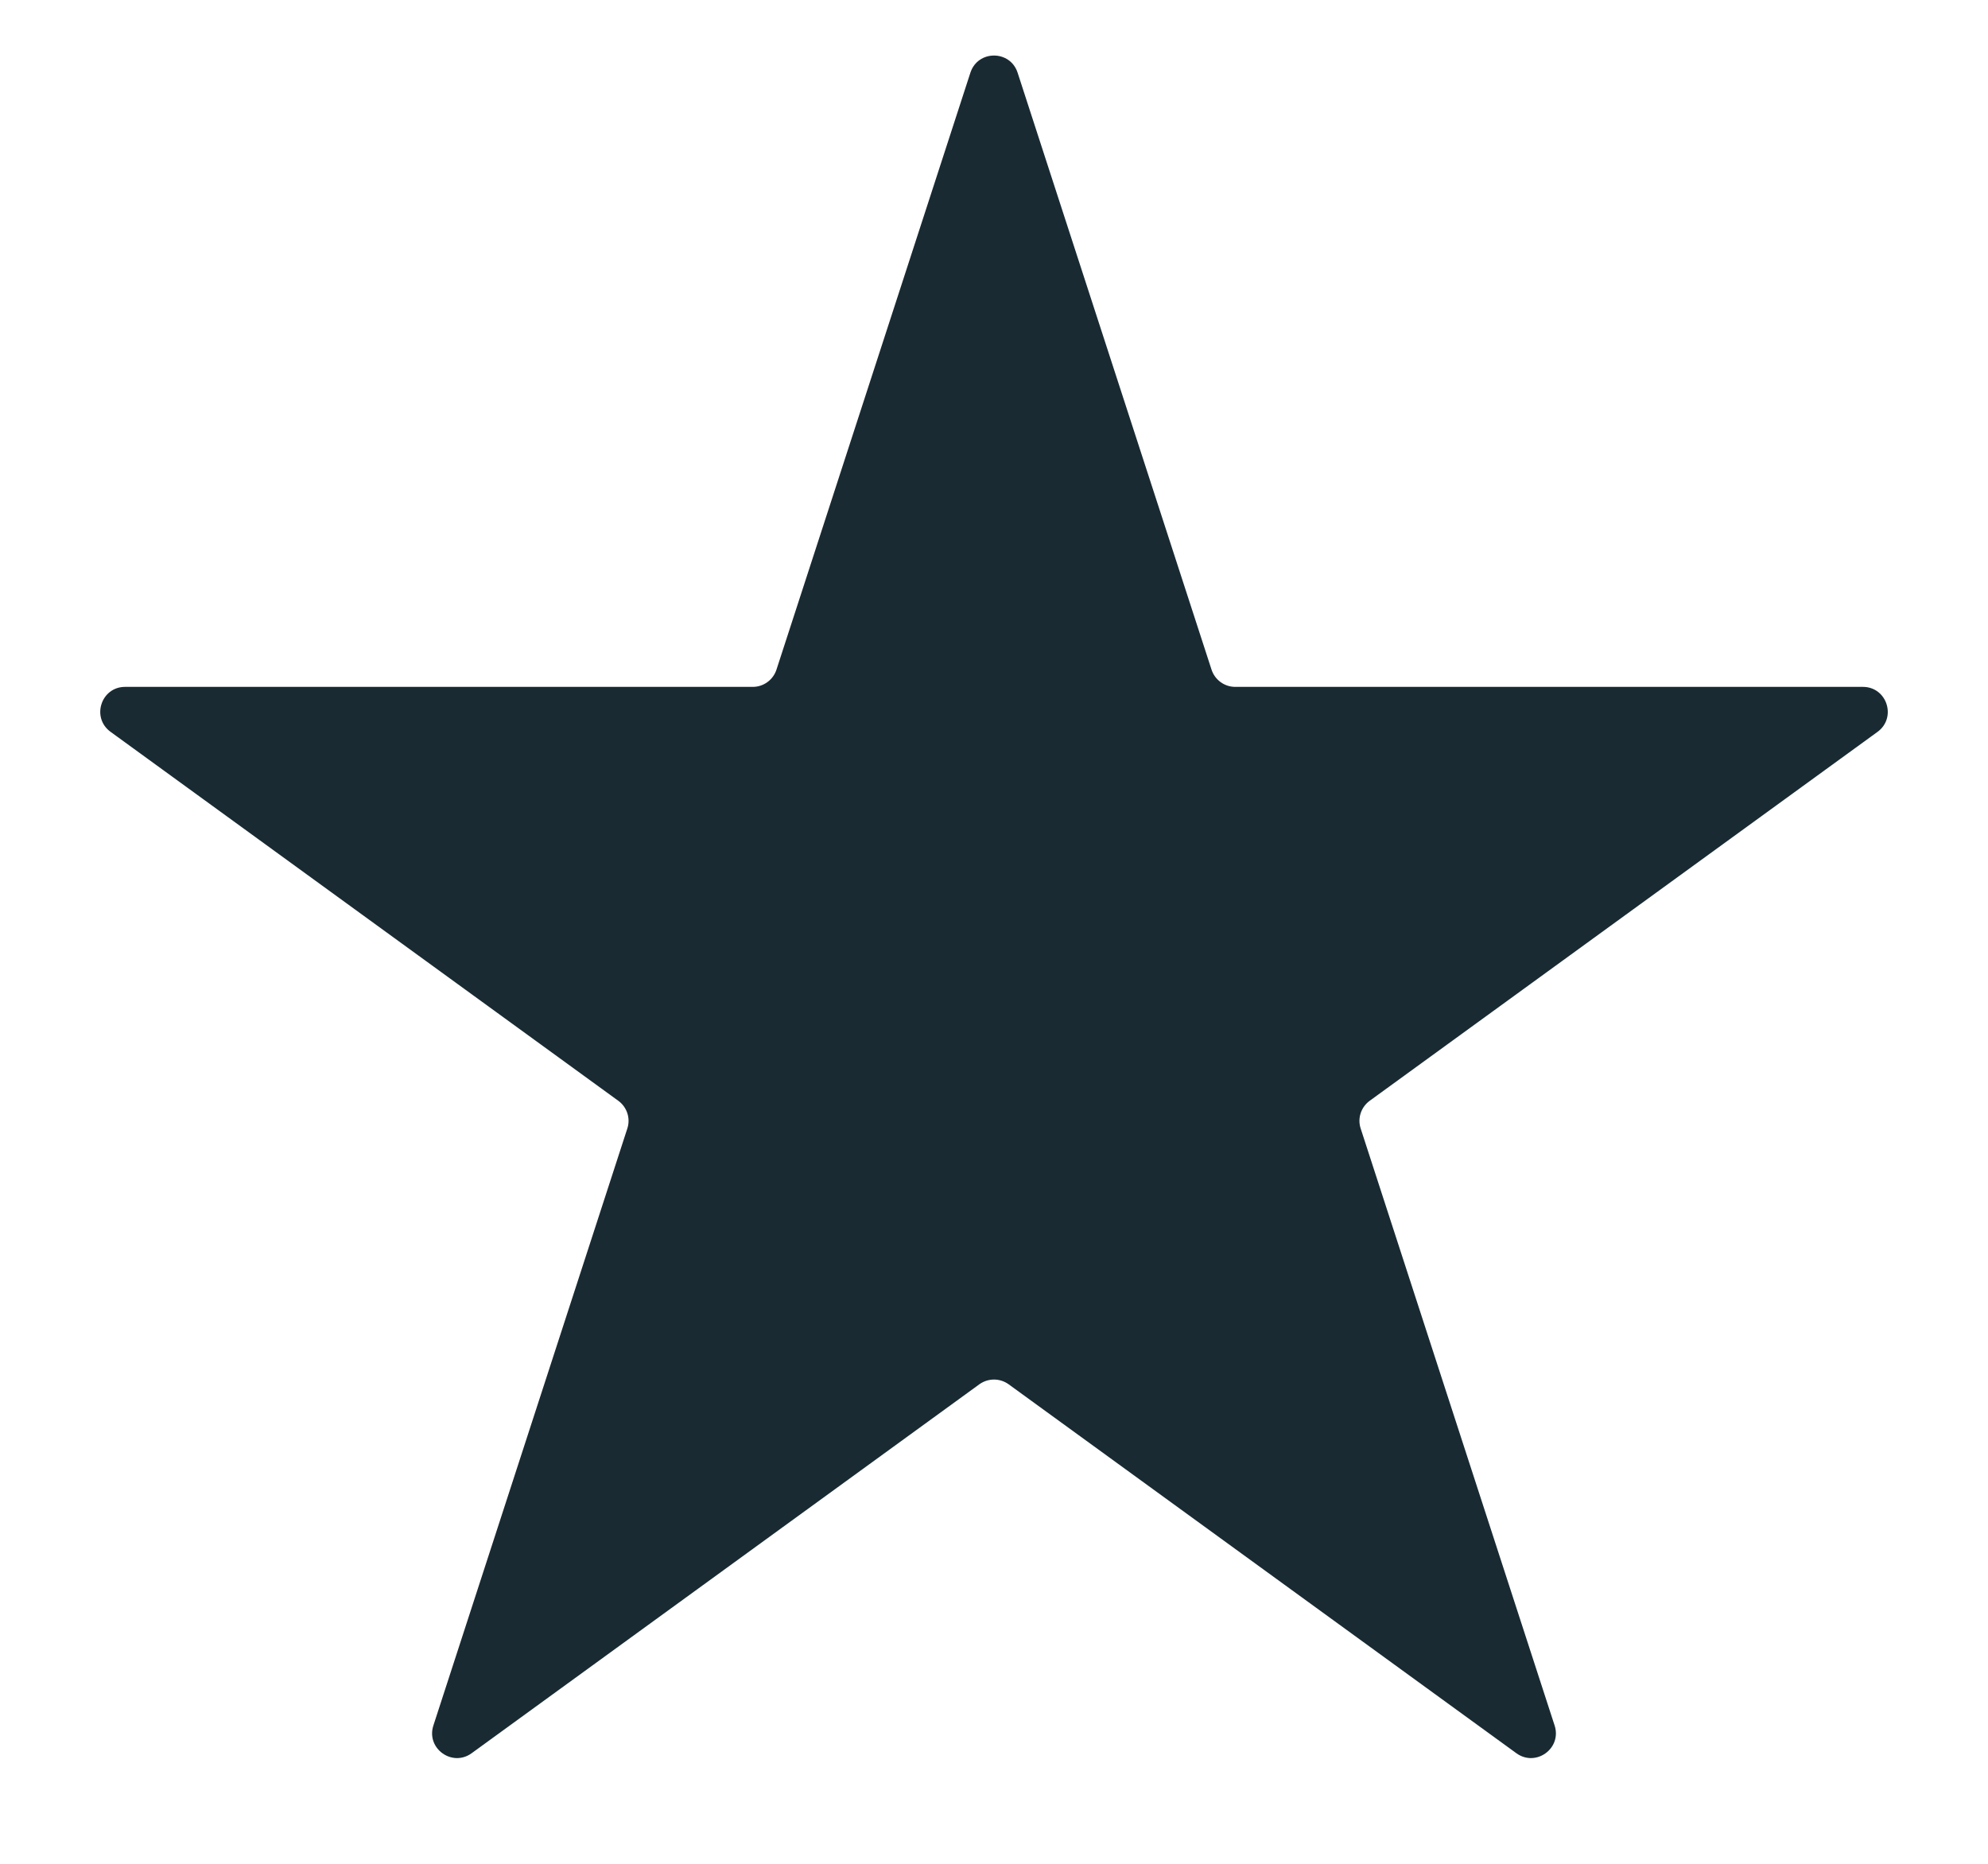 <svg width="16" height="15" viewBox="0 0 16 15" fill="none" xmlns="http://www.w3.org/2000/svg">
<path id="Star 13" d="M7.81 0.585C7.87 0.401 8.13 0.401 8.19 0.585L9.751 5.39C9.778 5.472 9.855 5.528 9.941 5.528H14.993C15.187 5.528 15.267 5.776 15.111 5.89L11.024 8.859C10.954 8.91 10.924 9 10.951 9.082L12.512 13.887C12.572 14.071 12.361 14.224 12.204 14.11L8.118 11.141C8.047 11.09 7.953 11.09 7.882 11.141L3.796 14.11C3.639 14.224 3.428 14.071 3.488 13.887L5.049 9.082C5.076 9 5.046 8.91 4.976 8.859L0.89 5.89C0.733 5.776 0.813 5.528 1.007 5.528H6.059C6.145 5.528 6.222 5.472 6.249 5.39L7.81 0.585Z" fill="#192A32"/>
</svg>
